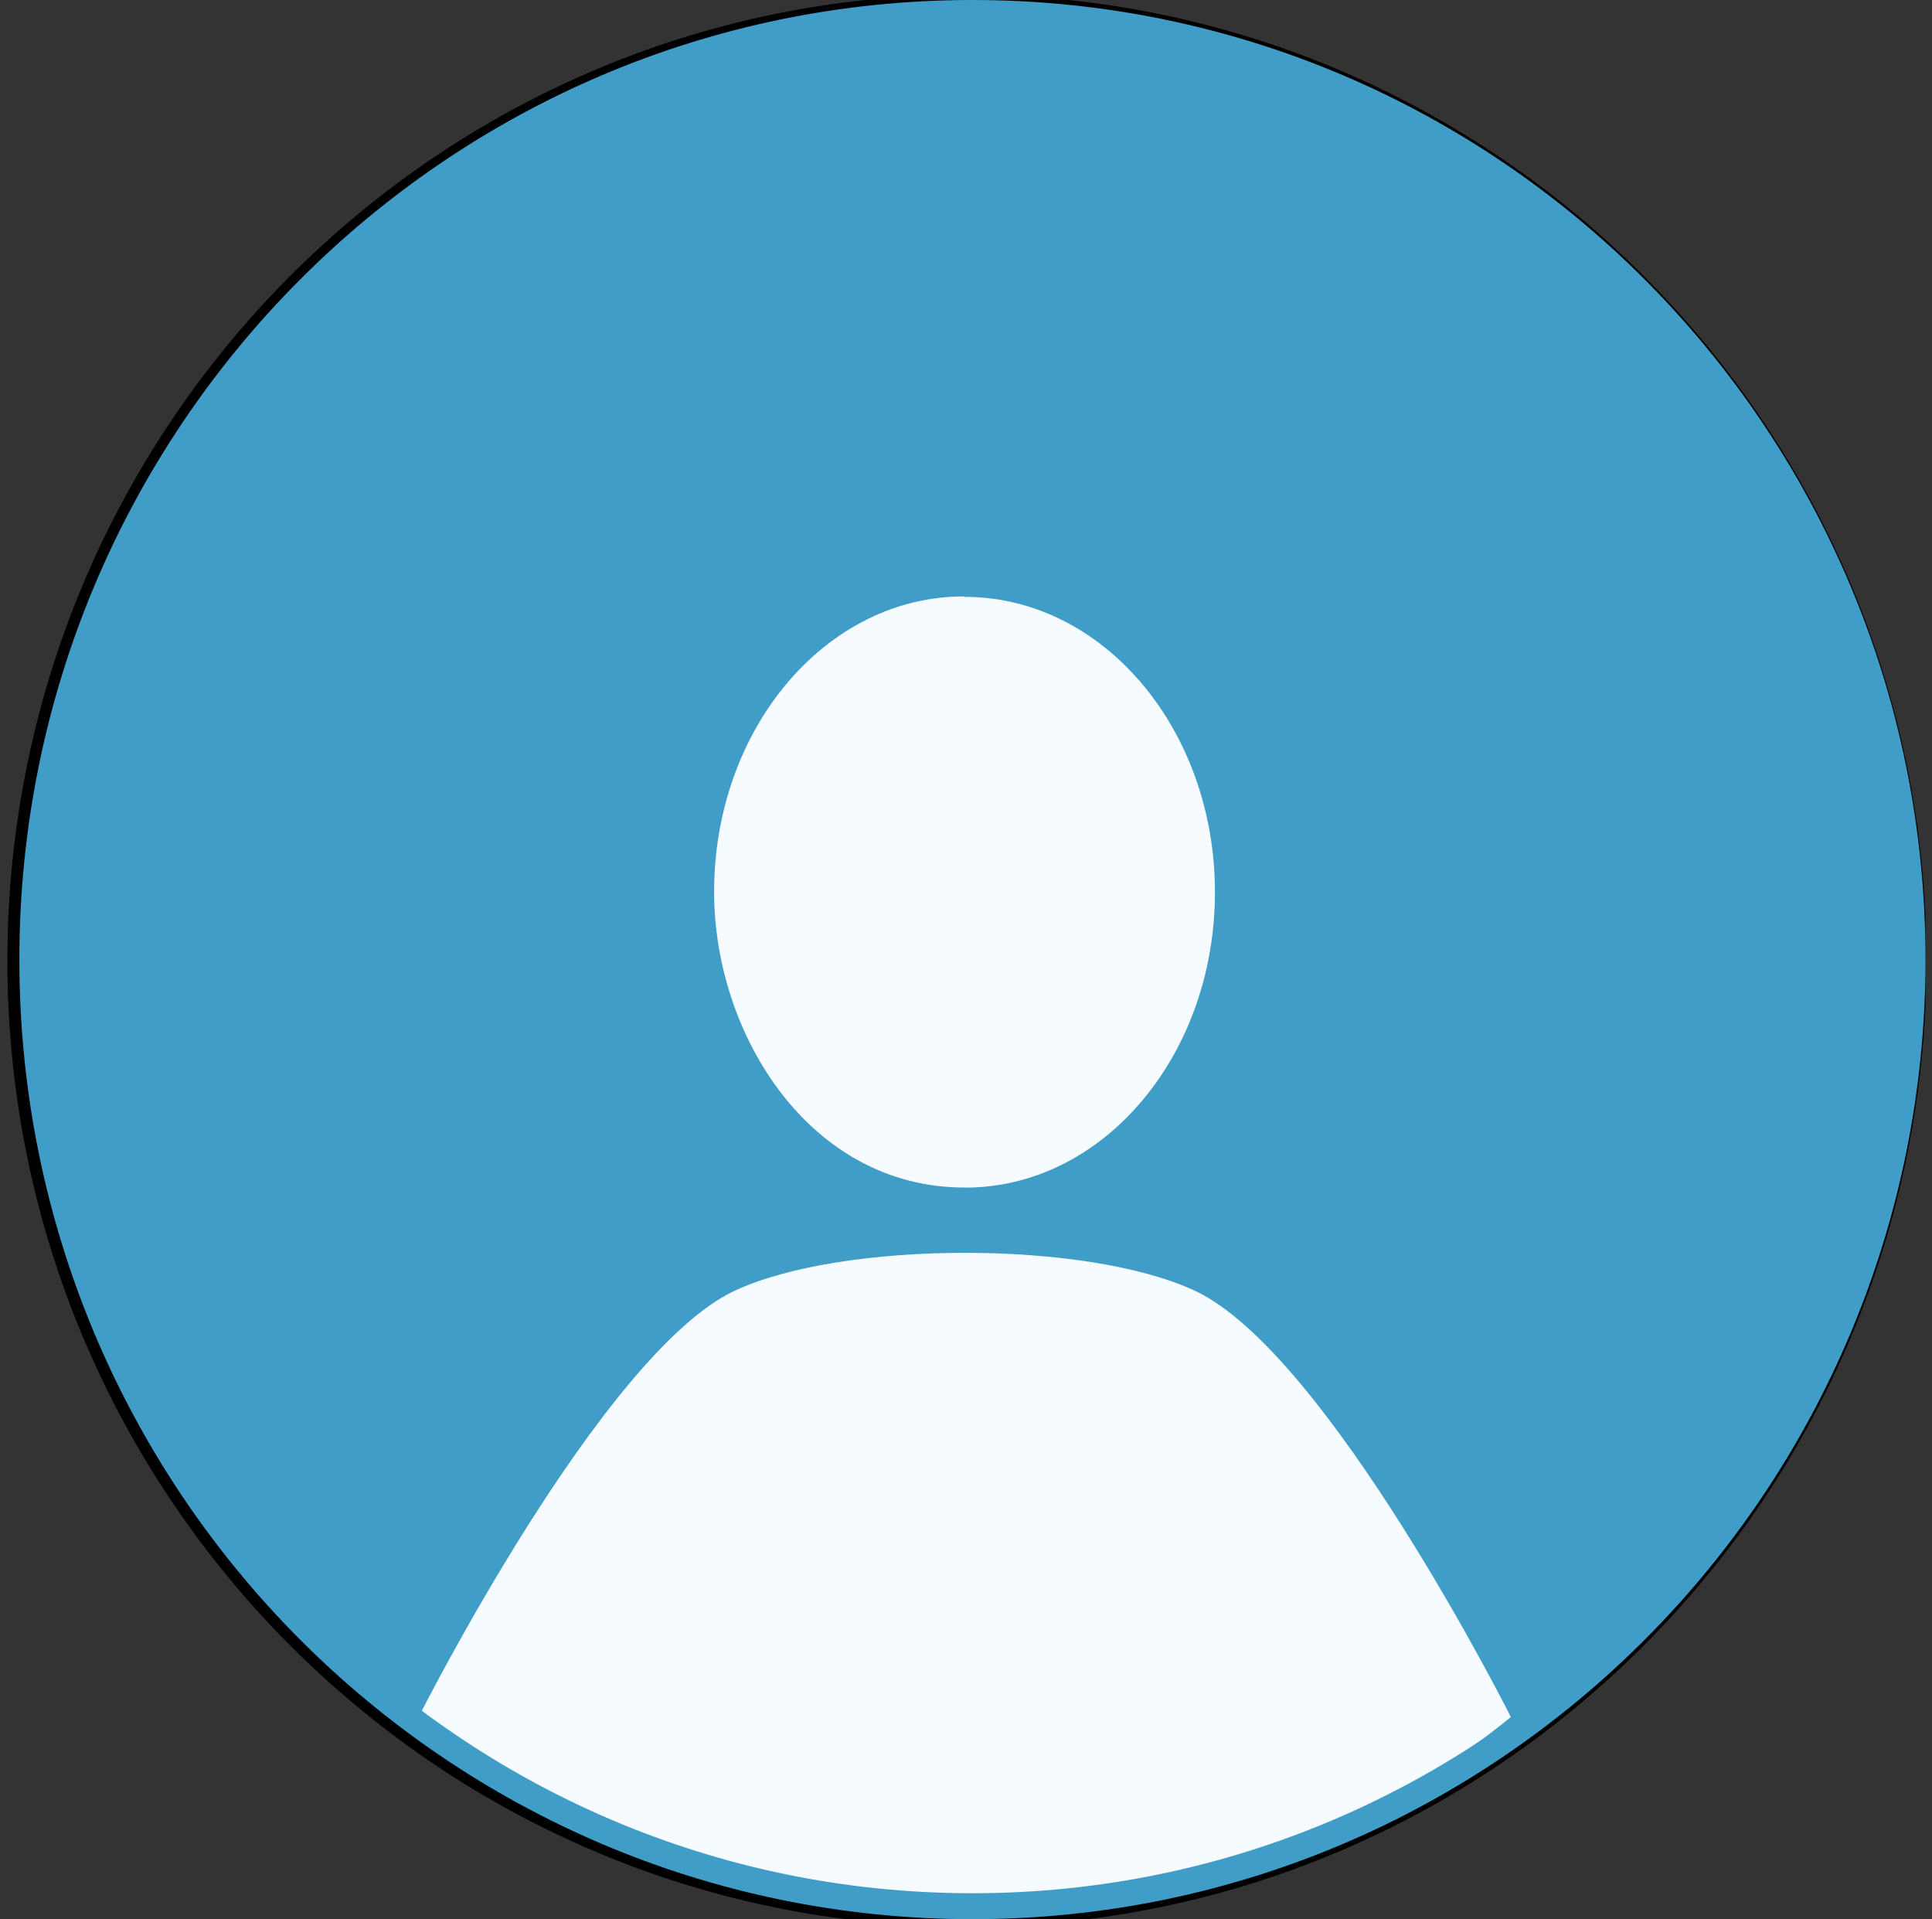 <!-- <svg xmlns="http://www.w3.org/2000/svg" width="149" height="148" viewBox="0 0 149 148" fill="none">
  <g clip-path="url(#clip0_1662_1248)">
    <path d="M74.5745 148.087C115.163 148.087 148.078 114.95 148.078 74.087C148.078 33.224 115.163 0.0869751 74.5745 0.0869751C33.9858 0.0869751 1.07111 33.224 1.07111 74.087C1.07111 114.95 33.9858 148.087 74.5745 148.087Z" fill="#F7F8FB"/>
    <path fill-rule="evenodd" clip-rule="evenodd" d="M74.4034 46.0341H74.8782C85.323 46.3414 93.6991 56.4129 93.6991 68.806C93.6991 81.1991 85.323 91.3047 74.8782 91.5779H74.3695C62.4666 91.5779 55.0738 79.7993 55.0738 68.7719C55.0738 56.3788 63.45 46.2731 73.8948 46H74.4034V46.0341ZM32.2852 132.41C32.2852 132.41 46.4264 104.312 56.6677 99.5326C65.0438 95.6406 83.7969 95.6406 92.1392 99.5326C102.38 104.278 116.522 132.41 116.522 132.41C102.584 143.847 85.0178 146.852 76.7433 147.637V147.91C76.7433 147.91 75.8955 147.91 74.4034 147.808C72.9113 147.91 72.0635 147.91 72.0635 147.91V147.637C63.7891 146.852 46.2229 143.847 32.2852 132.41Z" fill="#4FC3F7"/>
    <path d="M147.5 74C147.5 114.317 115.027 147 74.9966 147C34.9666 147 2.49329 114.317 2.49329 74C2.49329 33.683 34.9666 1 74.9966 1C115.027 1 147.5 33.683 147.5 74Z" stroke="#F7F8FB" stroke-width="2"/>
  </g>
  <defs>
    <clipPath id="clip0_1662_1248">
      <rect width="148" height="148" fill="white" transform="translate(0.5)"/>
    </clipPath>
  </defs>
</svg> -->
<svg xmlns="http://www.w3.org/2000/svg" width="149" height="148" viewBox="0 0 149 148" fill="none">
  <rect x="0" y="0" width="149" height="148" fill="#333333" stroke="none"/>
  <g clip-path="url(#clip0_1741_1248)">
    <path d="M74.575 148.087C115.163 148.087 148.078 114.95 148.078 74.087C148.078 33.224 115.163 0.087 74.575 0.087C33.986 0.087 1.071 33.224 1.071 74.087C1.071 114.95 33.986 148.087 74.575 148.087Z" fill="#409DC7"/>
    <path d="M74.575 148.087C115.163 148.087 148.078 114.95 148.078 74.087C148.078 33.224 115.163 0.087 74.575 0.087C33.986 0.087 1.071 33.224 1.071 74.087C1.071 114.95 33.986 148.087 74.575 148.087Z" stroke="black"/>
    <path fill-rule="evenodd" clip-rule="evenodd" d="M74.403 46.034H74.878C85.323 46.341 93.699 56.413 93.699 68.806C93.699 81.199 85.323 91.305 74.878 91.578H74.37C62.467 91.578 55.074 79.799 55.074 68.772C55.074 56.379 63.45 46.273 73.895 46H74.403V46.034ZM32.285 132.41C32.285 132.41 46.426 104.312 56.668 99.533C65.044 95.641 83.797 95.641 92.139 99.533C102.38 104.278 116.522 132.41 116.522 132.41C102.584 143.847 85.018 146.852 76.743 147.637V147.91C76.743 147.91 75.895 147.91 74.403 147.808C72.911 147.91 72.064 147.91 72.064 147.91V147.637C63.789 146.852 46.223 143.847 32.285 132.41Z" fill="#F5FBFF"/>
    <path d="M147.5 74C147.5 114.317 115.027 147 74.997 147C34.967 147 2.493 114.317 2.493 74C2.493 33.683 34.967 1 74.997 1C115.027 1 147.5 33.683 147.5 74Z" stroke="#409DC7" stroke-width="2"/>
  </g>
  <defs>
    <clipPath id="clip0_1741_1248">
      <rect width="148" height="148" fill="white" transform="translate(0.5)"/>
    </clipPath>
  </defs>
</svg>